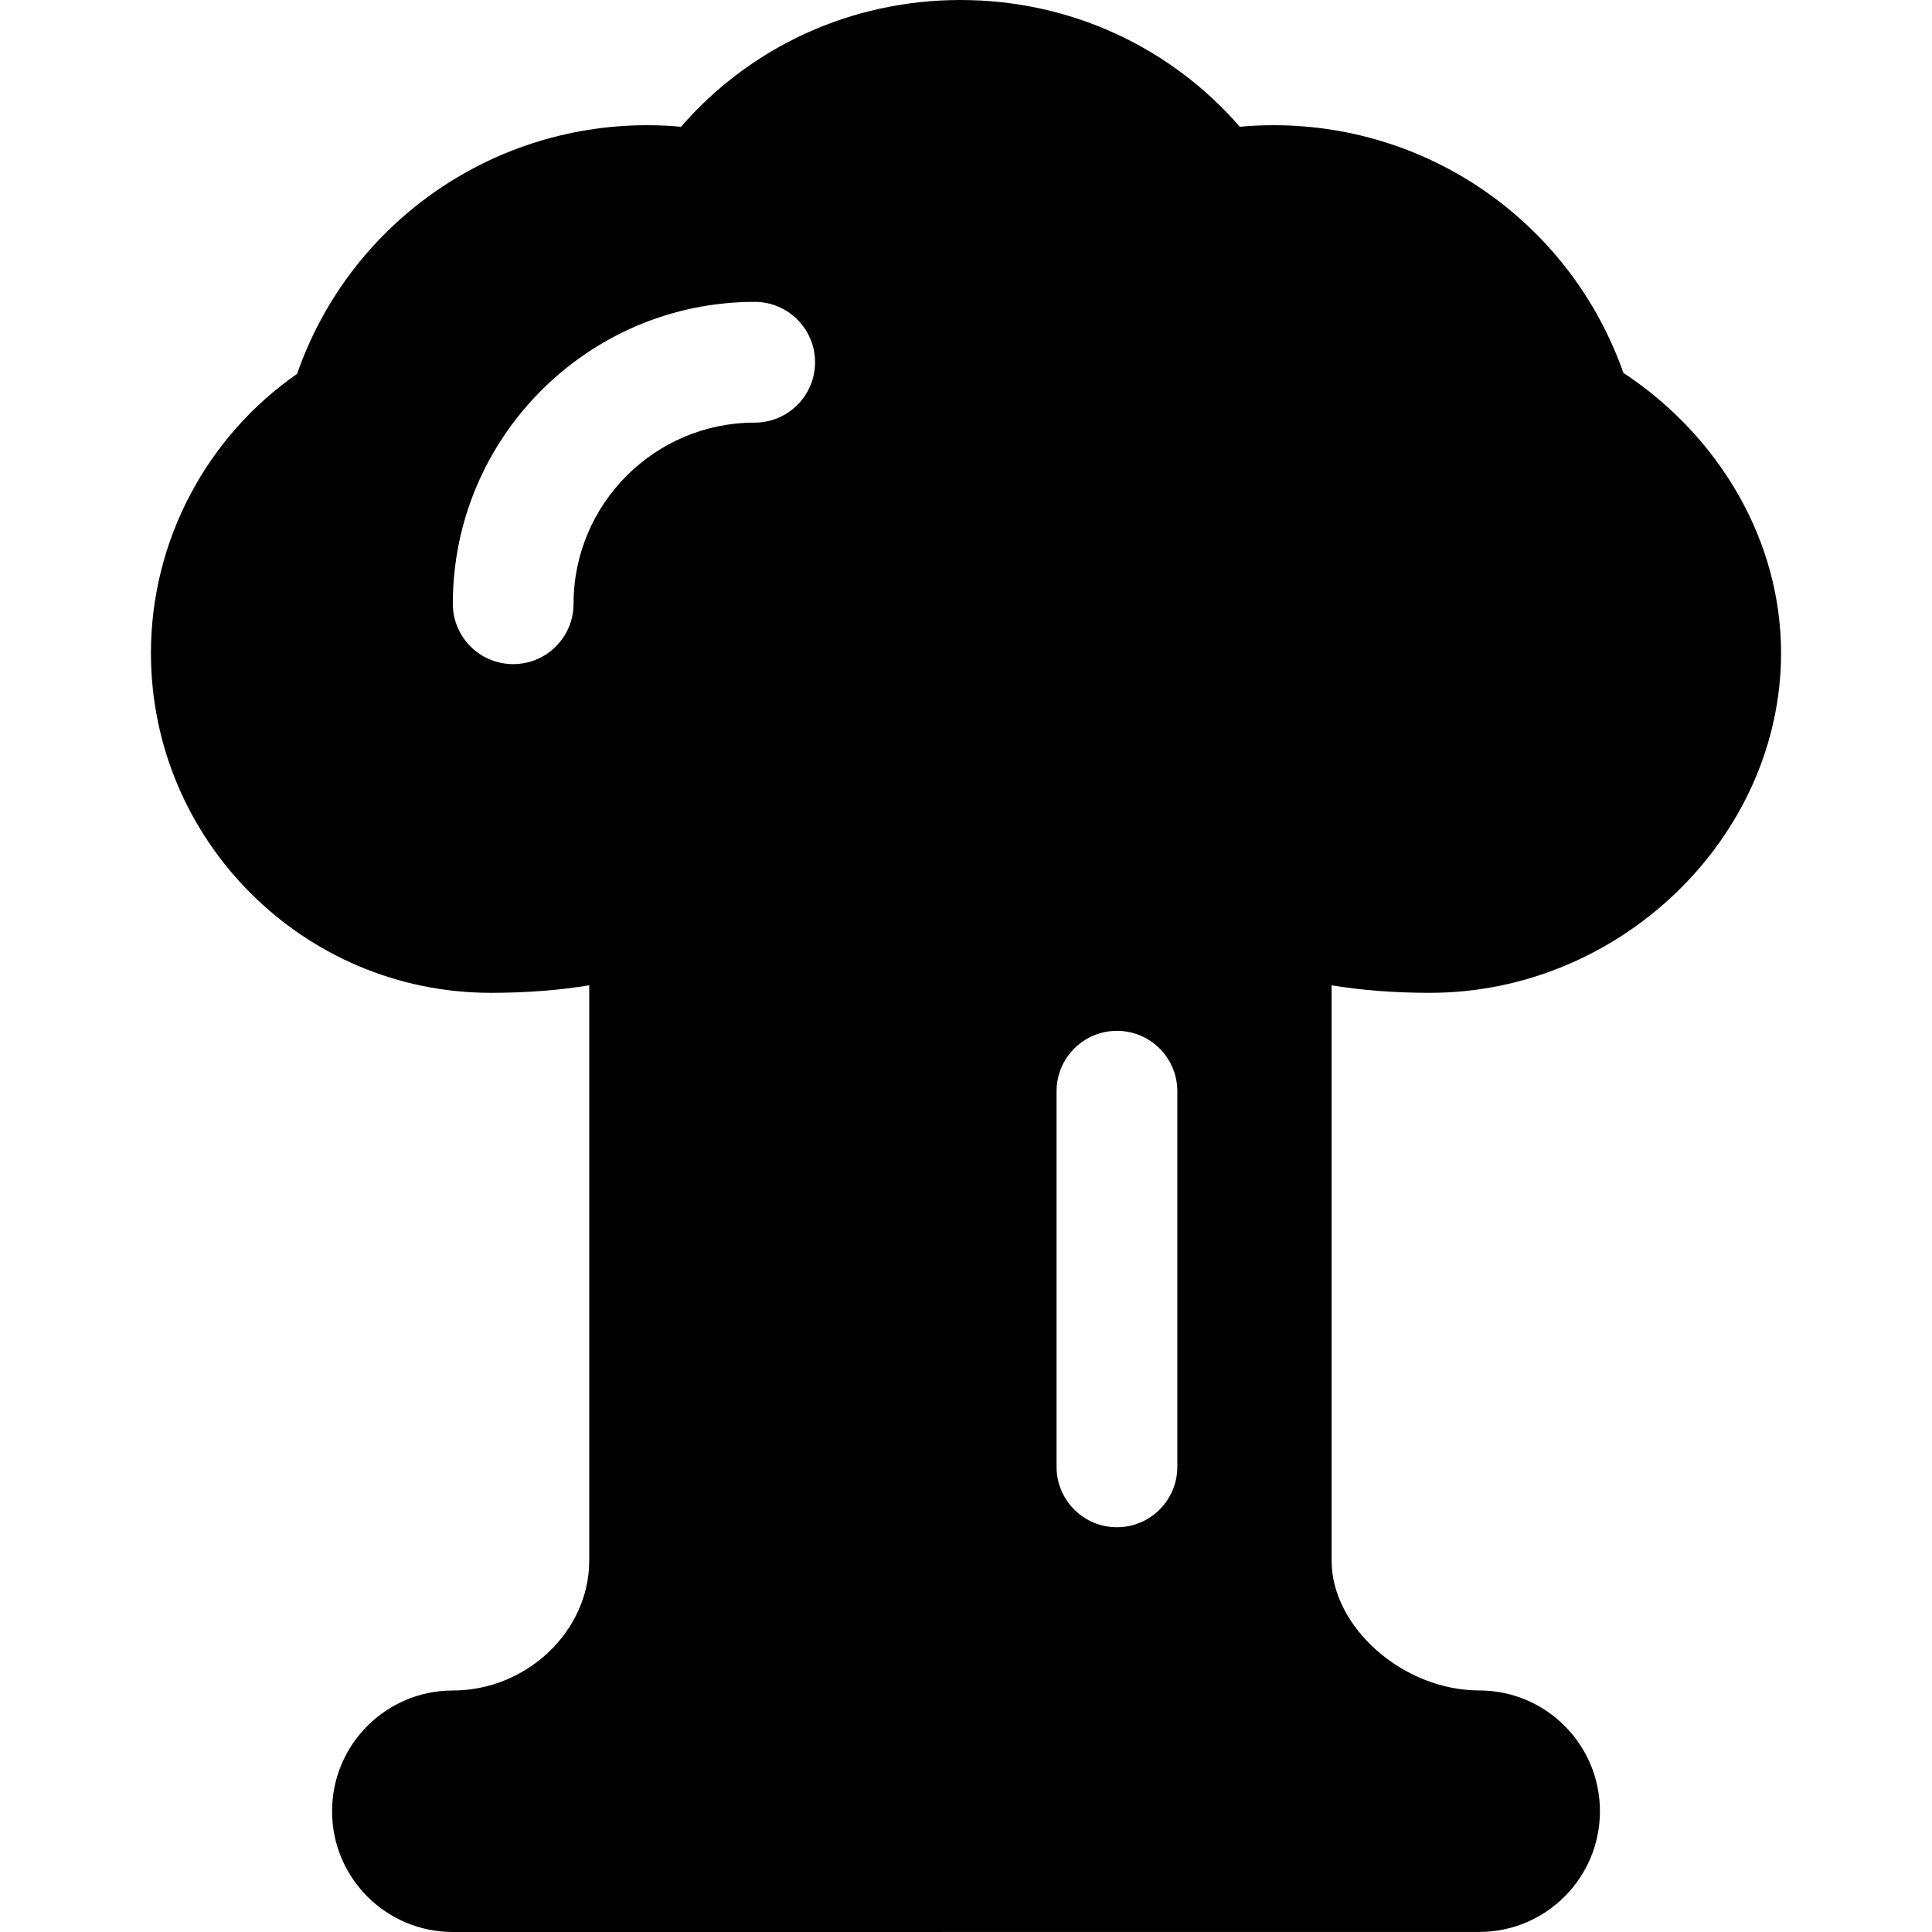 <?xml version='1.0' encoding='iso-8859-1'?>
<!DOCTYPE svg PUBLIC '-//W3C//DTD SVG 1.1//EN' 'http://www.w3.org/Graphics/SVG/1.1/DTD/svg11.dtd'>
<svg version="1.1" xmlns="http://www.w3.org/2000/svg" viewBox="0 0 512 512" xmlns:xlink="http://www.w3.org/1999/xlink" enable-background="new 0 0 512 512">
  <path d="m378.961,263.109c50.43,0 93.039-41.25 93.039-90.078 0-29.406-15.984-57.164-41.797-74.234-13.617-38.836-50.359-65.617-92.719-65.617-2.984,0-5.961,0.141-8.922,0.414-18.367-21.156-45.023-33.594-74.046-33.594-29.023,0-55.672,12.438-74.039,33.594-2.961-0.273-5.938-0.414-8.922-0.414-42.461,0-79.289,26.914-92.82,65.891-23.946,16.648-38.735,44.21-38.735,73.96 0,49.672 40.406,90.078 90.07,90.078 9.656,0 18.313-0.711 26.078-1.992v152.508c0,18.633-16.554,34.375-36.148,34.375-17.672,0-32,14.328-32,32s14.328,32 32,32l272-.016c17.672,0 32-14.328 32-32s-14.328-32-32-32c-20.102,0-39.109-16.703-39.109-34.375v-152.492c7.757,1.281 16.414,1.992 26.07,1.992zm-178.961-151.109c-26.469,0-48,21.531-48,48 0,8.836-7.164,16-16,16s-16-7.164-16-16c0-44.109 35.891-80 80-80 8.836,0 16,7.164 16,16s-7.164,16-16,16zm112,276.734c0,8.836-7.164,16-16,16s-16-7.164-16-16v-99.554c0-8.836 7.164-16 16-16s16,7.164 16,16v99.554z"/>
</svg>
